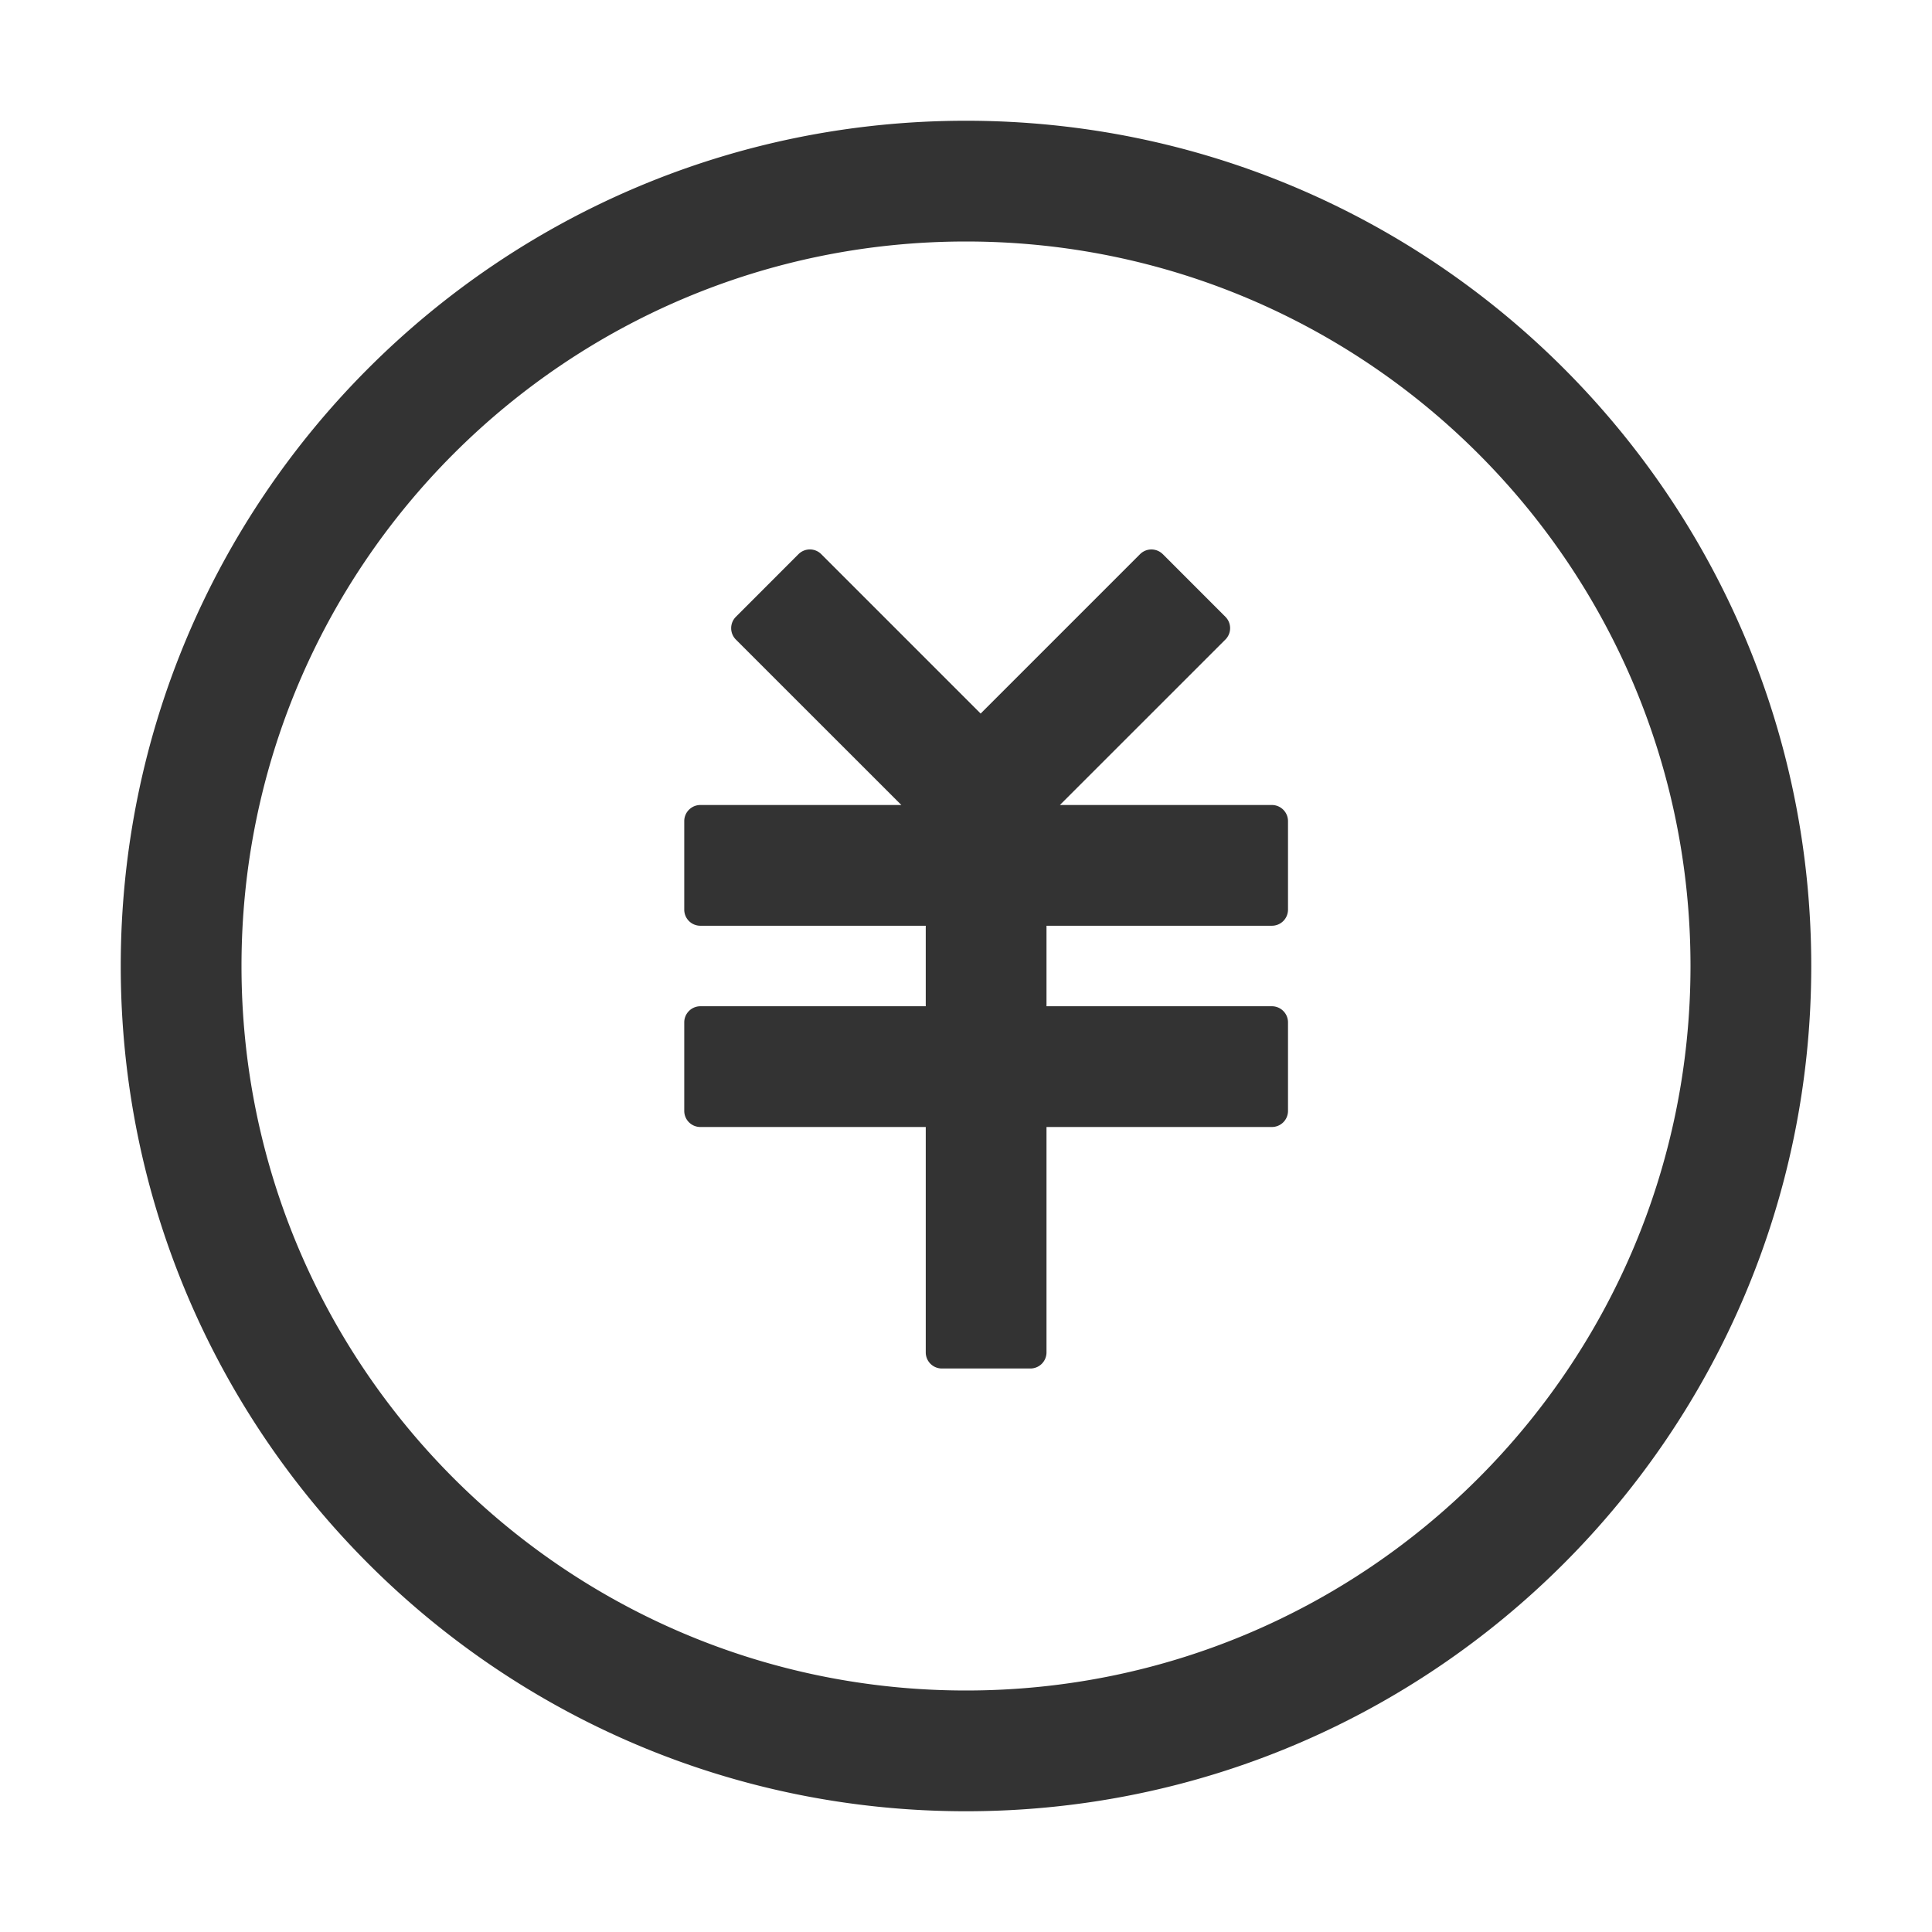 <svg xmlns="http://www.w3.org/2000/svg" viewBox="0 0 1024 1024" version="1.1"><path d="M512 64c247.424 0 448 200.576 448 448s-200.576 448-448 448S64 759.424 64 512 264.576 64 512 64z m0 64C299.925 128 128 299.925 128 512s171.925 384 384 384 384-171.925 384-384S724.075 128 512 128z m104.32 165.717l33.173 33.195a8.533 8.533 0 0 1 0 12.053L561.771 426.667H674.133c4.693 0 8.533 3.84 8.533 8.533v46.933a8.533 8.533 0 0 1-8.533 8.533H554.667v42.667h119.467c4.693 0 8.533 3.84 8.533 8.533v46.933a8.533 8.533 0 0 1-8.533 8.533H554.667v119.467a8.533 8.533 0 0 1-8.533 8.533h-46.933a8.533 8.533 0 0 1-8.533-8.533V597.333h-119.467a8.533 8.533 0 0 1-8.533-8.533v-46.933c0-4.693 3.84-8.533 8.533-8.533H490.667v-42.667h-119.467a8.533 8.533 0 0 1-8.533-8.533v-46.933c0-4.693 3.84-8.533 8.533-8.533h106.539l-87.701-87.68a8.533 8.533 0 0 1 0-12.075l33.173-33.195a8.533 8.533 0 0 1 12.075 0l84.48 84.48 84.48-84.48a8.533 8.533 0 0 1 12.053 0z" fill="#333333" p-id="10519"></path></svg>